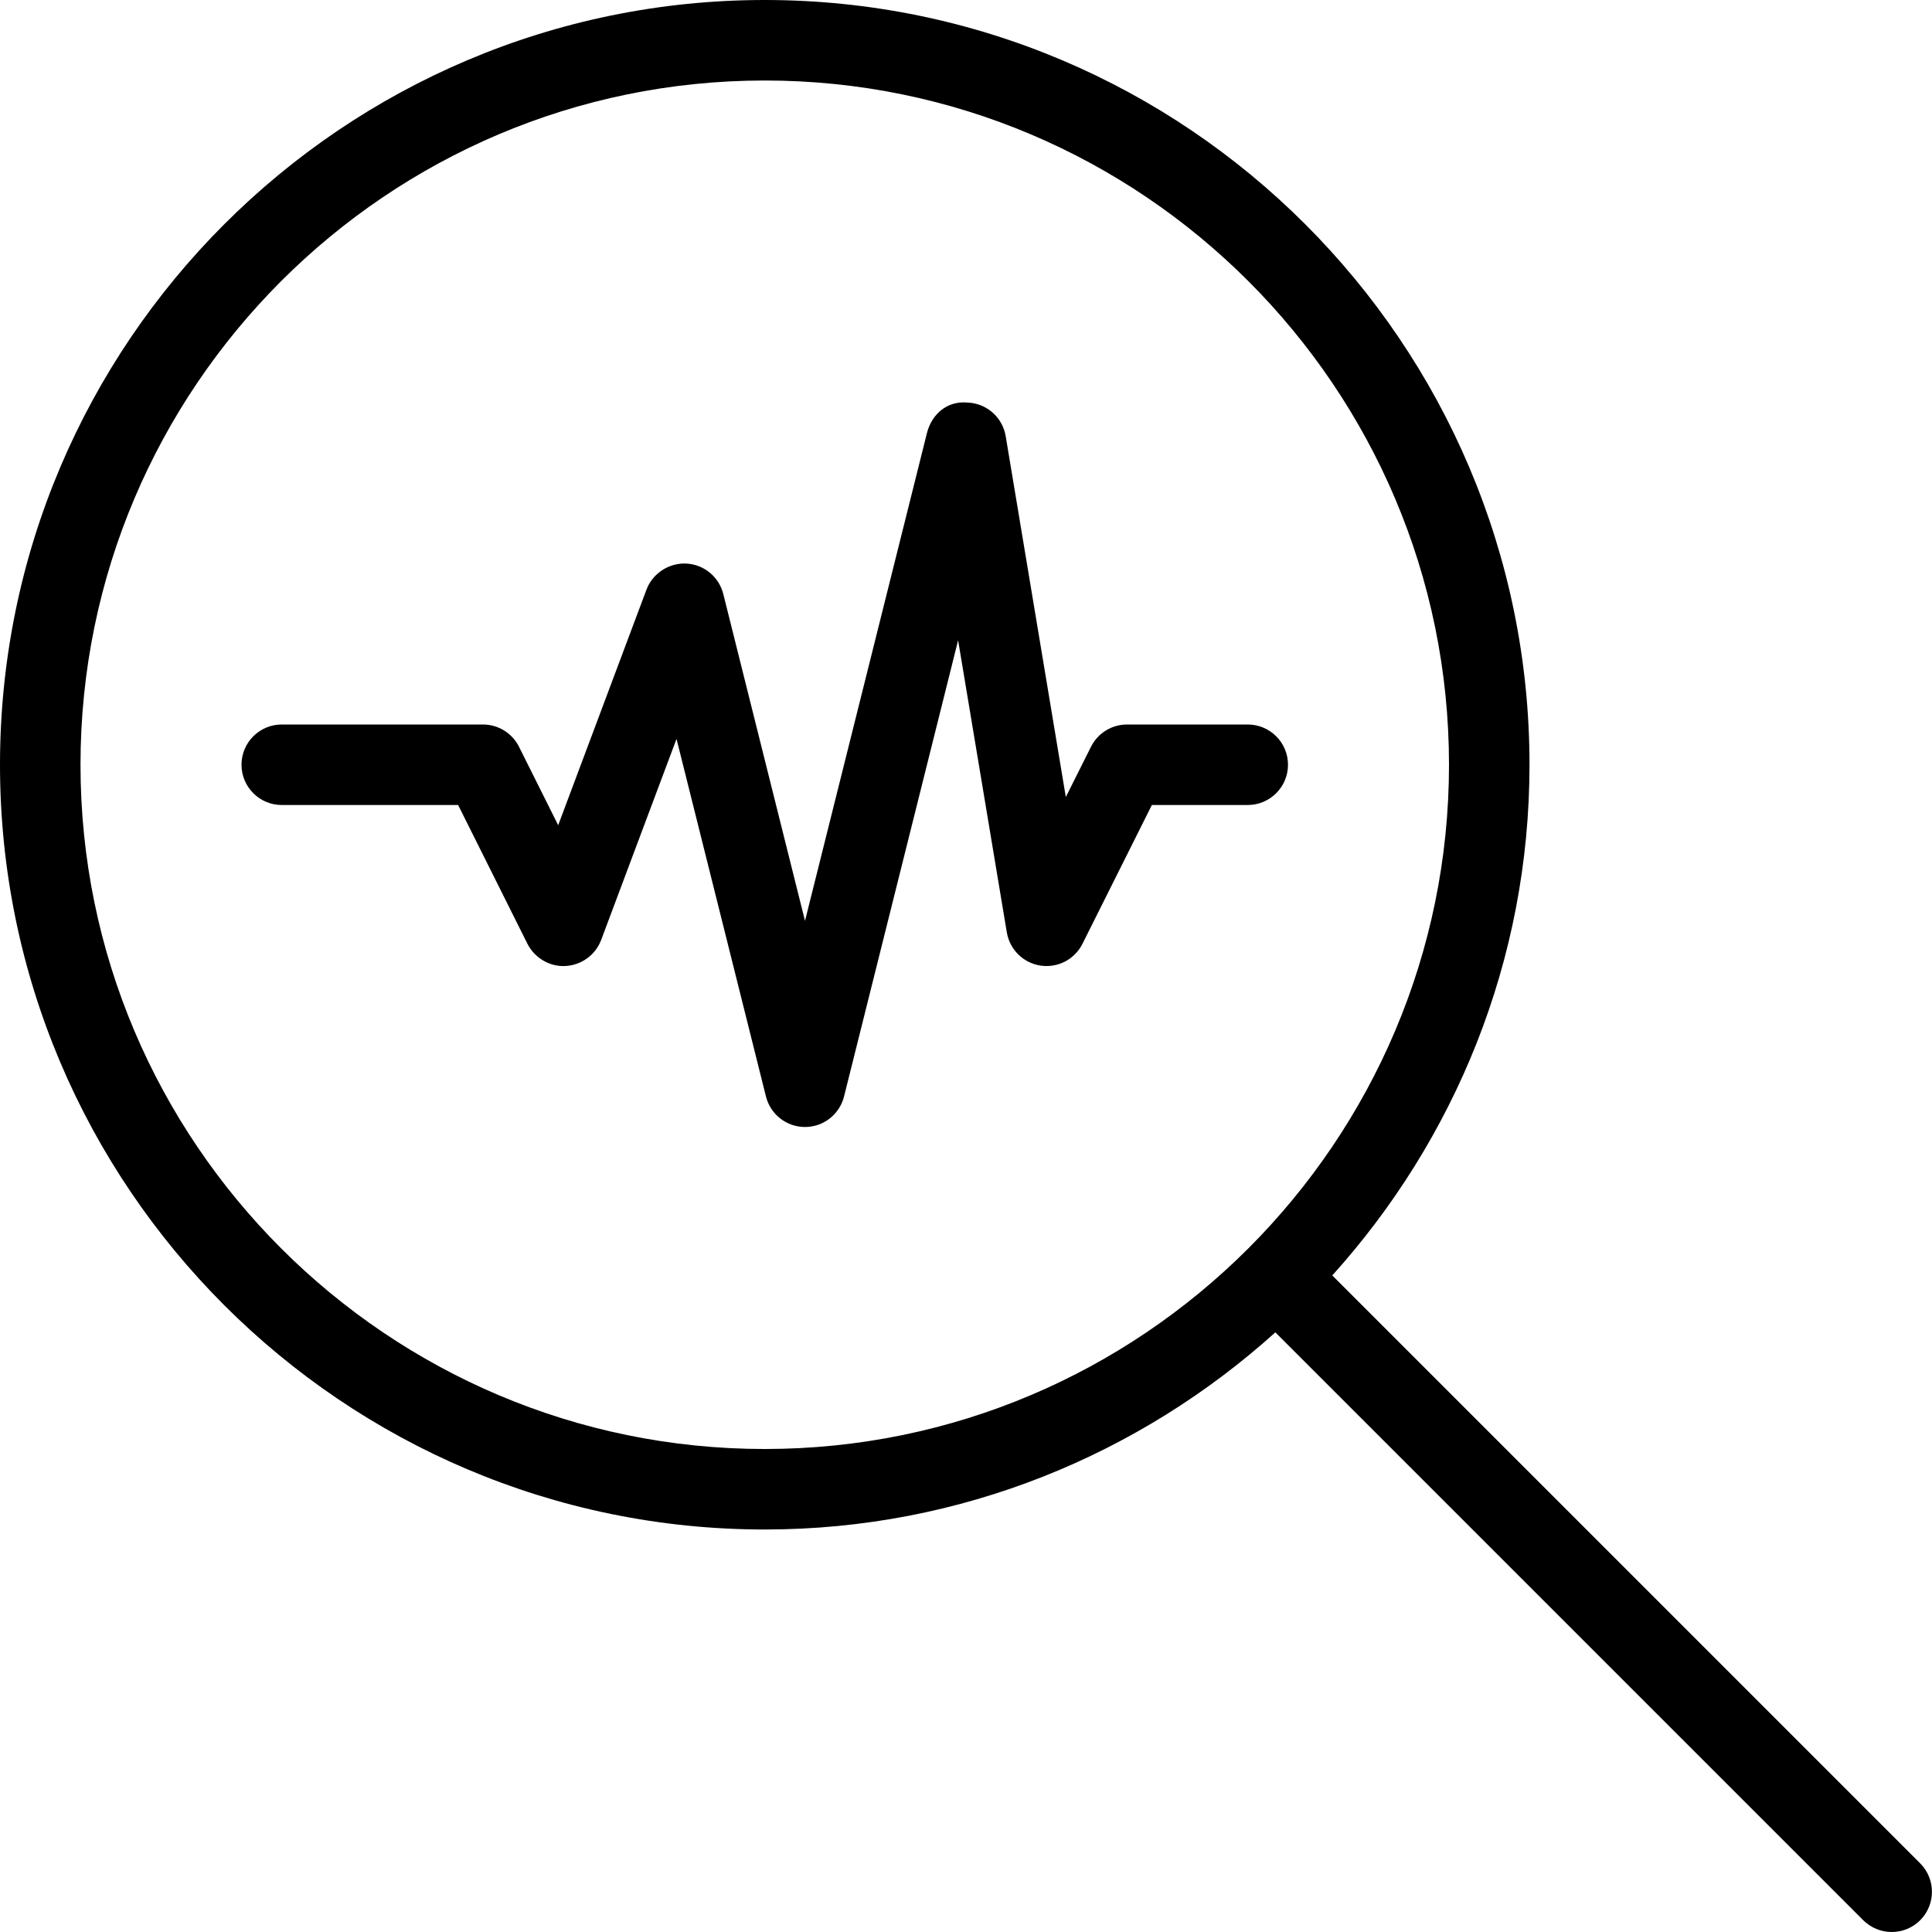 <?xml version="1.0" encoding="iso-8859-1"?>
<!-- Generator: Adobe Illustrator 19.0.0, SVG Export Plug-In . SVG Version: 6.00 Build 0)  -->
<svg version="1.1" id="Layer_1" xmlns="http://www.w3.org/2000/svg" xmlns:xlink="http://www.w3.org/1999/xlink" x="0px" y="0px"
	 viewBox="0 0 24 24" style="enable-background:new 0 0 24 24;" xml:space="preserve">
<g>
	<g>
		<path d="M15.5,9H14c-0.189,0-0.362,0.107-0.447,0.276L13.24,9.901l-0.747-4.483c-0.039-0.233-0.236-0.408-0.473-0.417
			c-0.259-0.025-0.447,0.149-0.505,0.378L10,11.439l-1.015-4.06C8.932,7.167,8.747,7.013,8.528,7.001
			C8.314,6.989,8.108,7.12,8.031,7.324l-1.097,2.927L6.447,9.276C6.362,9.107,6.189,9,6,9H3.5C3.224,9,3,9.224,3,9.5
			S3.224,10,3.5,10h2.191l0.861,1.724c0.09,0.178,0.28,0.288,0.474,0.276c0.198-0.011,0.372-0.138,0.442-0.324l0.936-2.497
			l1.111,4.442C9.571,13.844,9.771,14,10,14s0.429-0.156,0.485-0.379l1.417-5.667l0.605,3.628c0.036,0.214,0.205,0.381,0.419,0.413
			c0.217,0.032,0.424-0.078,0.521-0.271L14.309,10H15.5c0.276,0,0.5-0.224,0.5-0.5S15.776,9,15.5,9z M23.853,23.147l-7.303-7.303
			C18.068,14.16,19,11.94,19,9.5C19,4.262,14.738,0,9.5,0C4.262,0,0,4.262,0,9.5C0,14.738,4.262,19,9.5,19
			c2.439,0,4.659-0.932,6.343-2.449l7.303,7.303C23.244,23.951,23.372,24,23.5,24s0.256-0.049,0.353-0.146
			C24.048,23.659,24.048,23.342,23.853,23.147z M9.5,18C4.813,18,1,14.187,1,9.5S4.813,1,9.5,1S18,4.813,18,9.5S14.187,18,9.5,18z"
			/>
	</g>
</g>
</svg>
